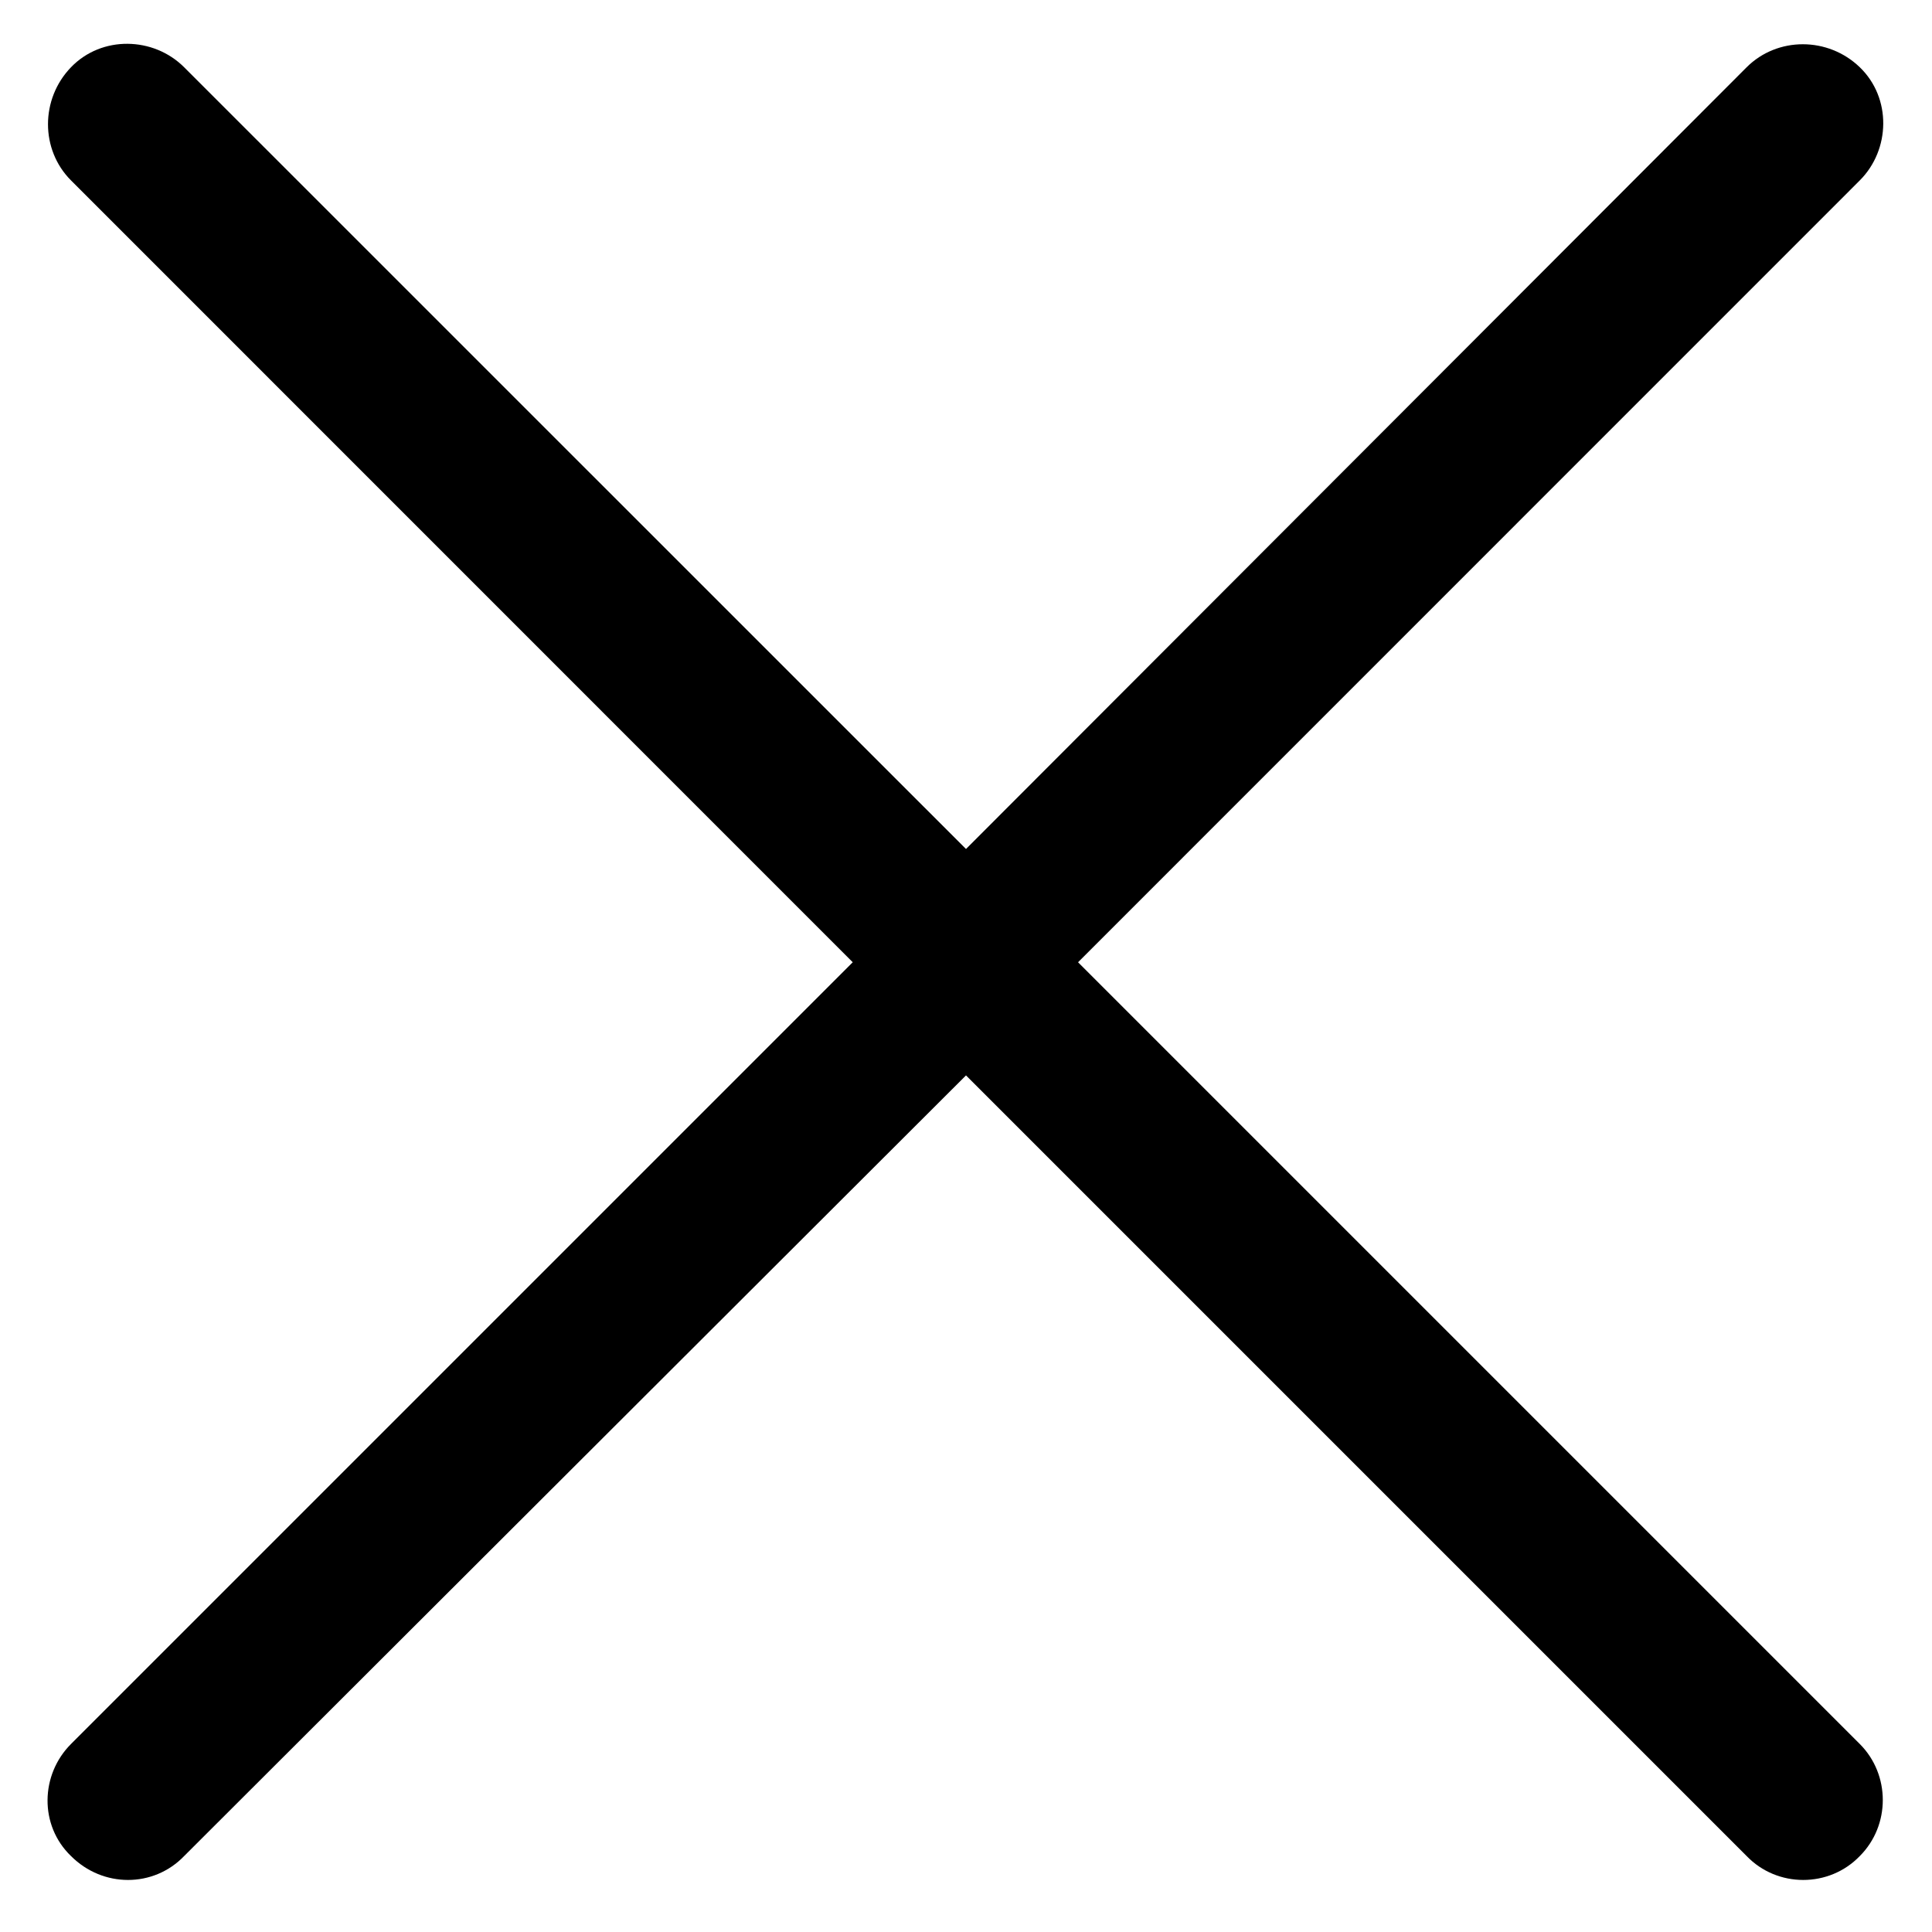 <svg width="16" height="16" viewBox="0 0 16 16" fill="none" xmlns="http://www.w3.org/2000/svg">
<path d="M0.588 14.443C0.334 14.697 0.324 15.117 0.588 15.371C0.852 15.635 1.271 15.635 1.525 15.371L8 8.906L14.465 15.371C14.719 15.635 15.148 15.635 15.402 15.371C15.656 15.117 15.656 14.697 15.402 14.443L8.928 7.969L15.402 1.494C15.656 1.24 15.666 0.811 15.402 0.557C15.139 0.303 14.719 0.303 14.465 0.557L8 7.031L1.525 0.557C1.271 0.303 0.842 0.293 0.588 0.557C0.334 0.82 0.334 1.24 0.588 1.494L7.062 7.969L0.588 14.443Z" fill="black"/>
</svg>

